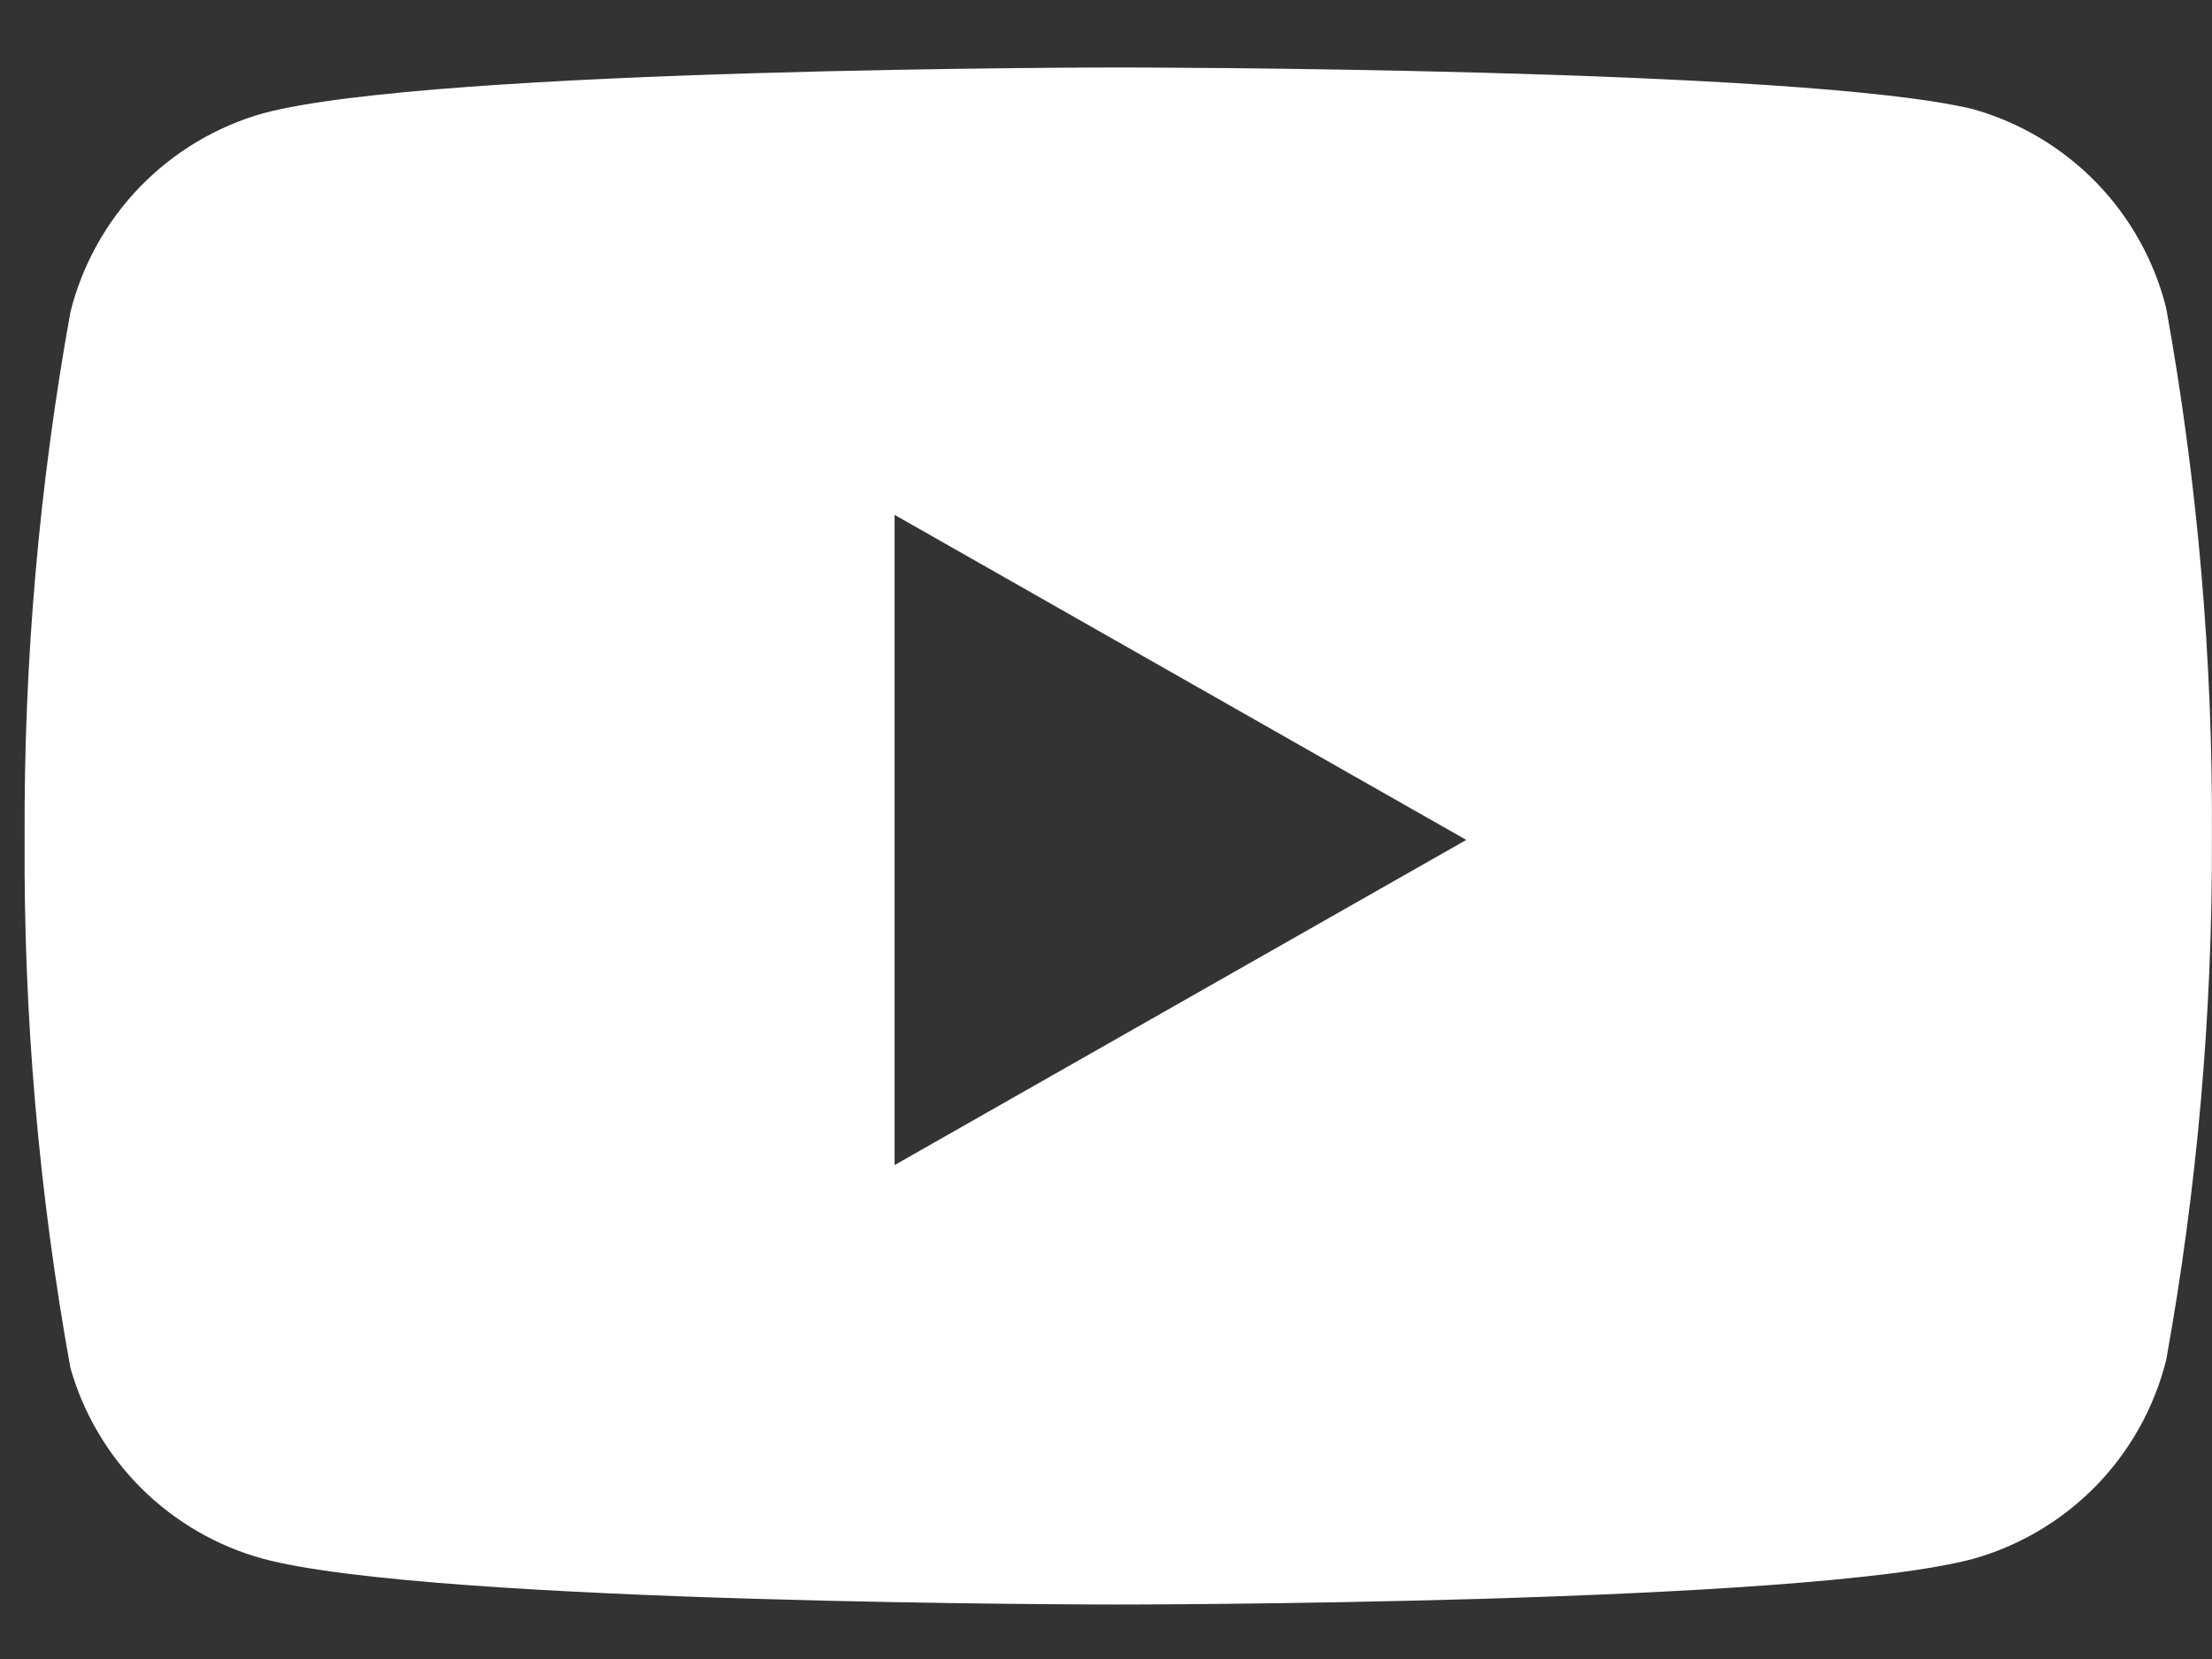 <svg width="24" height="18" viewBox="0 0 24 18" fill="none" xmlns="http://www.w3.org/2000/svg">
<rect x="0" y="0" width="24" height="18" fill="#333333" stroke="none"/>
<path fill-rule="evenodd" clip-rule="evenodd" d="M22.747 1.983C23.114 2.362 23.375 2.831 23.503 3.343C23.845 5.24 24.011 7.165 23.999 9.092C24.006 10.991 23.84 12.887 23.503 14.756C23.375 15.268 23.114 15.737 22.747 16.116C22.379 16.494 21.918 16.77 21.41 16.913C19.555 17.409 12.133 17.409 12.133 17.409C12.133 17.409 4.712 17.409 2.856 16.913C2.359 16.777 1.905 16.515 1.538 16.152C1.172 15.789 0.905 15.338 0.764 14.842C0.421 12.945 0.255 11.02 0.267 9.092C0.258 7.179 0.424 5.269 0.764 3.386C0.892 2.874 1.153 2.405 1.52 2.026C1.888 1.647 2.349 1.372 2.856 1.229C4.712 0.732 12.133 0.732 12.133 0.732C12.133 0.732 19.555 0.732 21.41 1.185C21.918 1.329 22.379 1.604 22.747 1.983ZM15.909 9.113L9.706 12.641V5.586L15.909 9.113Z" fill="white"/>
</svg>

